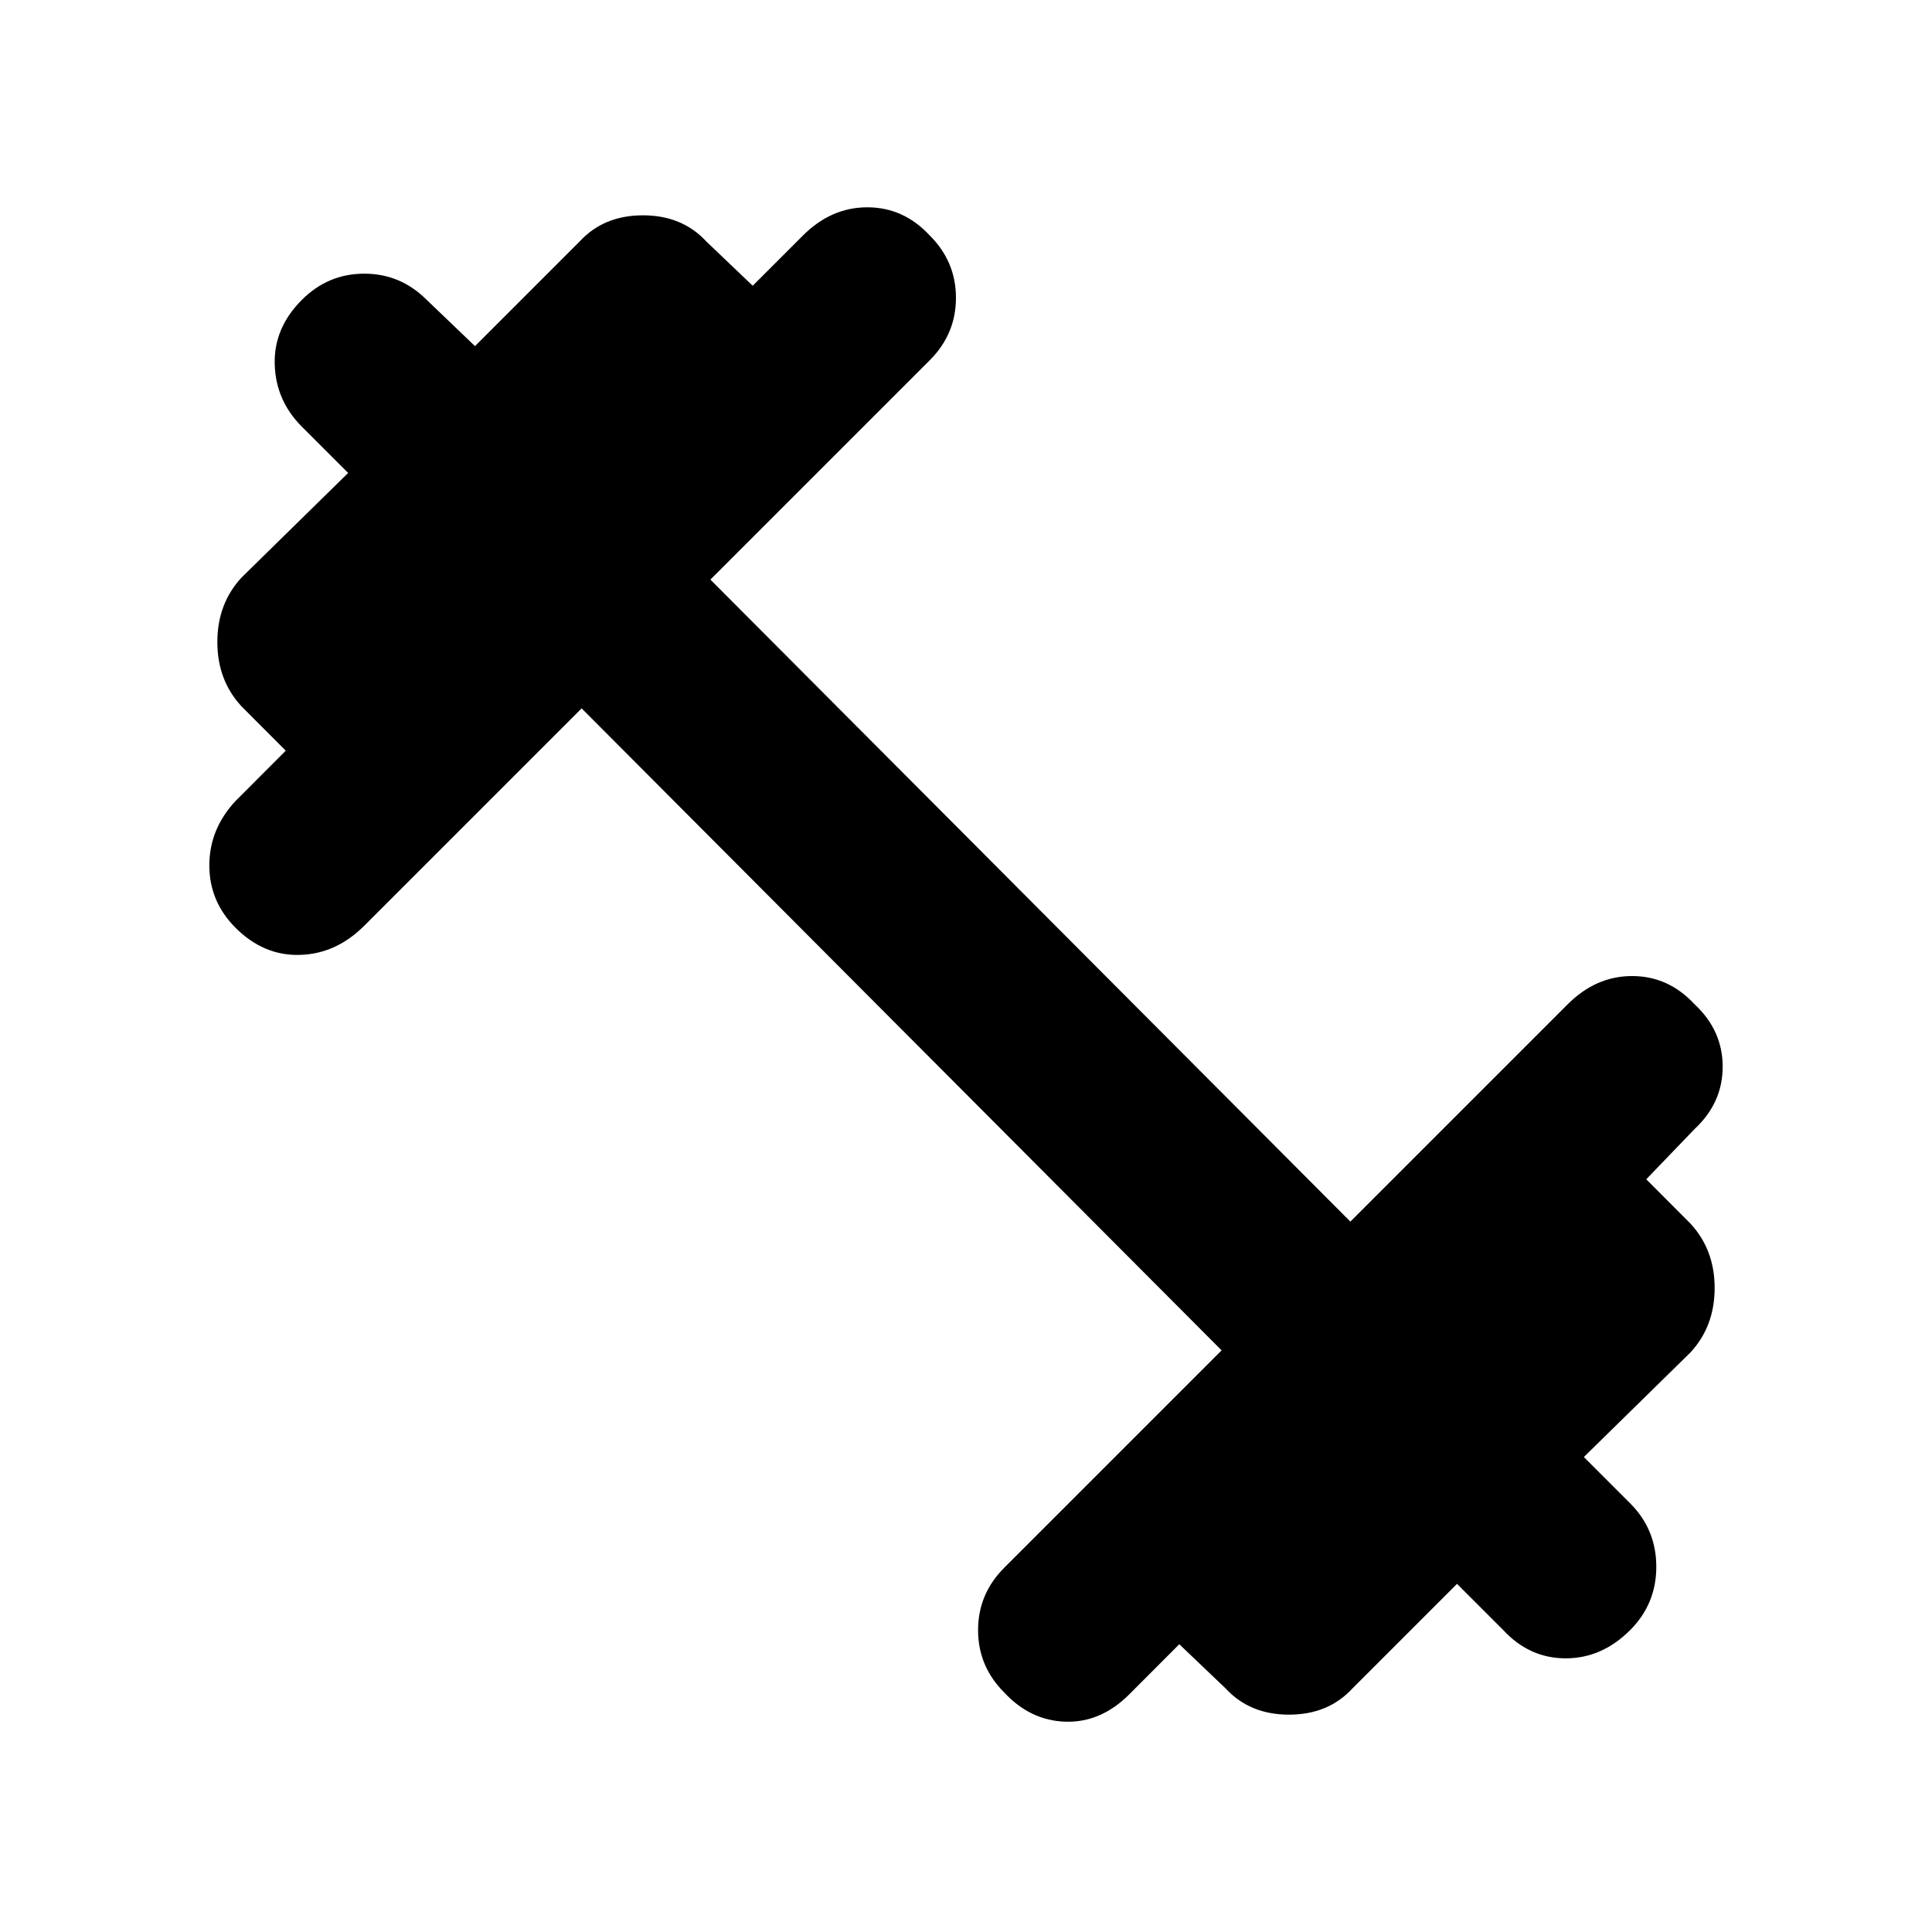 <svg xmlns="http://www.w3.org/2000/svg" height="20" width="20"><path d="M10.396 17.521q-.271-.271-.271-.646t.271-.646l2.25-2.25-6.625-6.646-2.25 2.25q-.292.292-.667.302-.375.011-.666-.281-.271-.271-.271-.646t.271-.666l.52-.521-.458-.459q-.25-.27-.25-.666t.25-.667l1.104-1.083-.479-.479q-.271-.271-.281-.646-.011-.375.281-.667.271-.271.646-.271t.646.271l.5.479L6 2.5q.25-.271.656-.271t.656.271l.48.458.52-.52q.292-.292.667-.292.375 0 .646.292.271.27.271.645t-.271.646L7.354 6l6.625 6.646 2.25-2.25q.292-.292.667-.292.375 0 .646.292.291.271.291.646t-.291.646l-.5.52.458.459q.25.271.25.666 0 .396-.25.667l-1.104 1.083.479.479q.271.271.271.657 0 .385-.271.656-.292.292-.667.292-.375 0-.646-.292l-.479-.479L14 17.479q-.25.271-.656.271t-.656-.271l-.48-.458-.52.521q-.292.291-.657.281-.364-.011-.635-.302Z"/></svg>